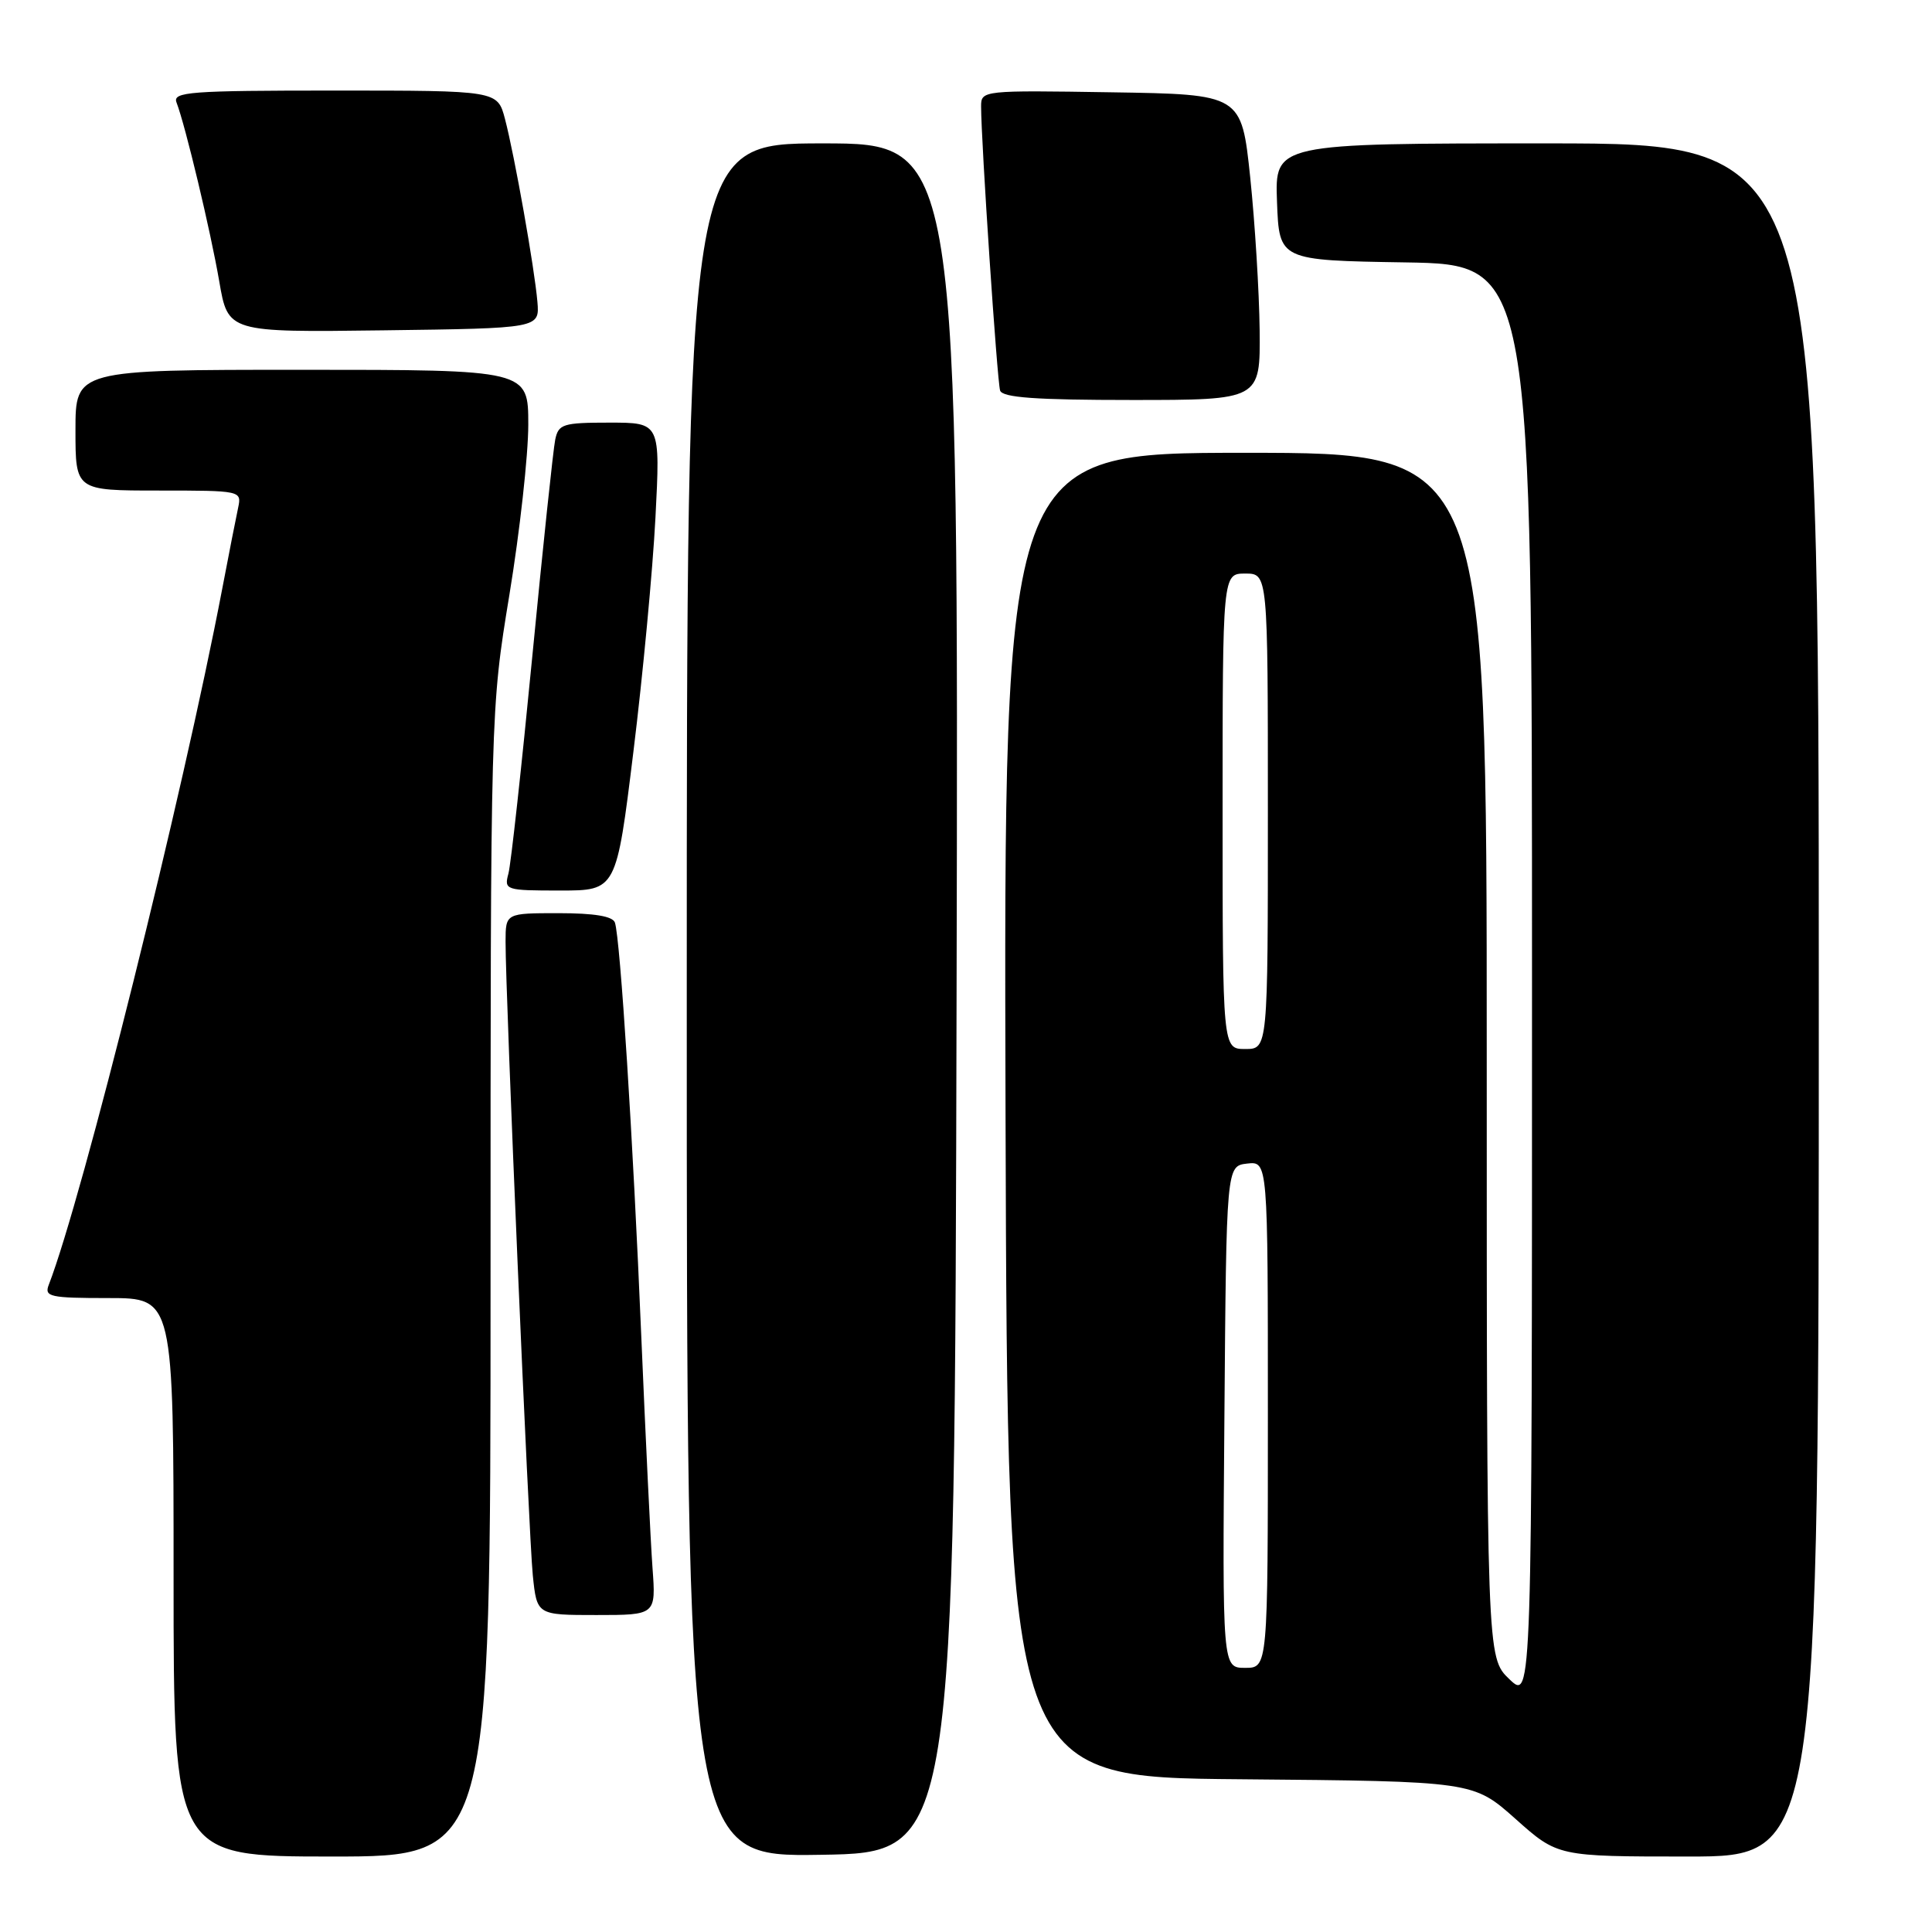 <?xml version="1.0" encoding="UTF-8" standalone="no"?>
<!DOCTYPE svg PUBLIC "-//W3C//DTD SVG 1.1//EN" "http://www.w3.org/Graphics/SVG/1.1/DTD/svg11.dtd" >
<svg xmlns="http://www.w3.org/2000/svg" xmlns:xlink="http://www.w3.org/1999/xlink" version="1.1" viewBox="0 0 256 256">
 <g >
 <path fill="currentColor"
d=" M 65.00 170.02 C 65.00 94.04 65.00 94.04 67.50 78.80 C 68.88 70.42 70.00 60.29 70.00 56.28 C 70.00 49.00 70.00 49.00 40.00 49.00 C 10.00 49.00 10.00 49.00 10.00 57.00 C 10.00 65.00 10.00 65.00 21.02 65.00 C 31.92 65.00 32.03 65.02 31.56 67.25 C 31.29 68.49 30.34 73.33 29.45 78.00 C 24.23 105.36 10.95 158.65 6.46 170.25 C 5.85 171.83 6.60 172.00 14.39 172.00 C 23.00 172.00 23.00 172.00 23.00 209.00 C 23.00 246.00 23.00 246.00 44.00 246.00 C 65.00 246.00 65.00 246.00 65.00 170.02 Z  M 126.75 132.25 C 127.01 19.00 127.01 19.00 109.00 19.00 C 91.00 19.00 91.00 19.00 91.00 132.52 C 91.00 246.05 91.00 246.05 108.75 245.77 C 126.50 245.50 126.50 245.50 126.75 132.25 Z  M 241.00 132.50 C 241.00 19.00 241.00 19.00 204.96 19.00 C 168.92 19.00 168.92 19.00 169.21 26.75 C 169.50 34.50 169.50 34.50 186.25 34.77 C 203.00 35.05 203.00 35.05 203.00 130.21 C 203.00 225.37 203.00 225.37 200.00 222.50 C 197.00 219.63 197.00 219.63 197.00 139.81 C 197.00 60.00 197.00 60.00 164.99 60.00 C 132.99 60.00 132.99 60.00 133.24 147.75 C 133.50 235.50 133.50 235.50 164.36 235.76 C 195.21 236.03 195.21 236.03 200.81 241.01 C 206.40 246.00 206.40 246.00 223.70 246.00 C 241.00 246.00 241.00 246.00 241.00 132.50 Z  M 86.46 207.75 C 86.21 204.31 85.54 190.47 84.97 177.00 C 83.89 151.13 82.19 124.35 81.48 122.25 C 81.20 121.41 78.77 121.00 74.03 121.00 C 67.00 121.00 67.00 121.00 66.99 124.75 C 66.97 131.67 70.06 203.44 70.60 208.75 C 71.14 214.00 71.14 214.00 79.03 214.00 C 86.92 214.00 86.92 214.00 86.46 207.75 Z  M 83.93 99.60 C 85.18 89.48 86.49 75.53 86.85 68.60 C 87.50 56.00 87.50 56.00 80.77 56.00 C 74.59 56.00 74.00 56.19 73.57 58.25 C 73.31 59.49 71.94 72.42 70.53 87.00 C 69.12 101.58 67.70 114.51 67.37 115.75 C 66.78 117.94 66.98 118.00 74.22 118.00 C 81.67 118.00 81.67 118.00 83.93 99.60 Z  M 166.91 43.75 C 166.85 38.66 166.29 29.55 165.66 23.50 C 164.50 12.50 164.50 12.50 147.25 12.23 C 130.25 11.96 130.00 11.98 130.00 14.08 C 130.00 18.72 132.13 50.58 132.52 51.75 C 132.83 52.68 137.23 53.00 149.97 53.00 C 167.00 53.00 167.00 53.00 166.91 43.75 Z  M 71.21 40.00 C 70.83 35.53 68.19 20.64 66.91 15.75 C 65.92 12.00 65.92 12.00 44.35 12.00 C 25.12 12.00 22.85 12.17 23.39 13.58 C 24.57 16.65 27.90 30.60 29.05 37.27 C 30.21 44.04 30.21 44.04 50.86 43.77 C 71.50 43.50 71.50 43.50 71.21 40.00 Z  M 162.24 187.75 C 162.50 154.50 162.50 154.50 165.25 154.18 C 168.00 153.87 168.00 153.87 168.00 187.43 C 168.00 221.00 168.00 221.00 164.99 221.00 C 161.97 221.00 161.97 221.00 162.24 187.75 Z  M 162.00 107.50 C 162.00 76.00 162.00 76.00 165.00 76.00 C 168.00 76.00 168.00 76.00 168.00 107.50 C 168.00 139.00 168.00 139.00 165.00 139.00 C 162.00 139.00 162.00 139.00 162.00 107.50 Z "/>
</g>
</svg>